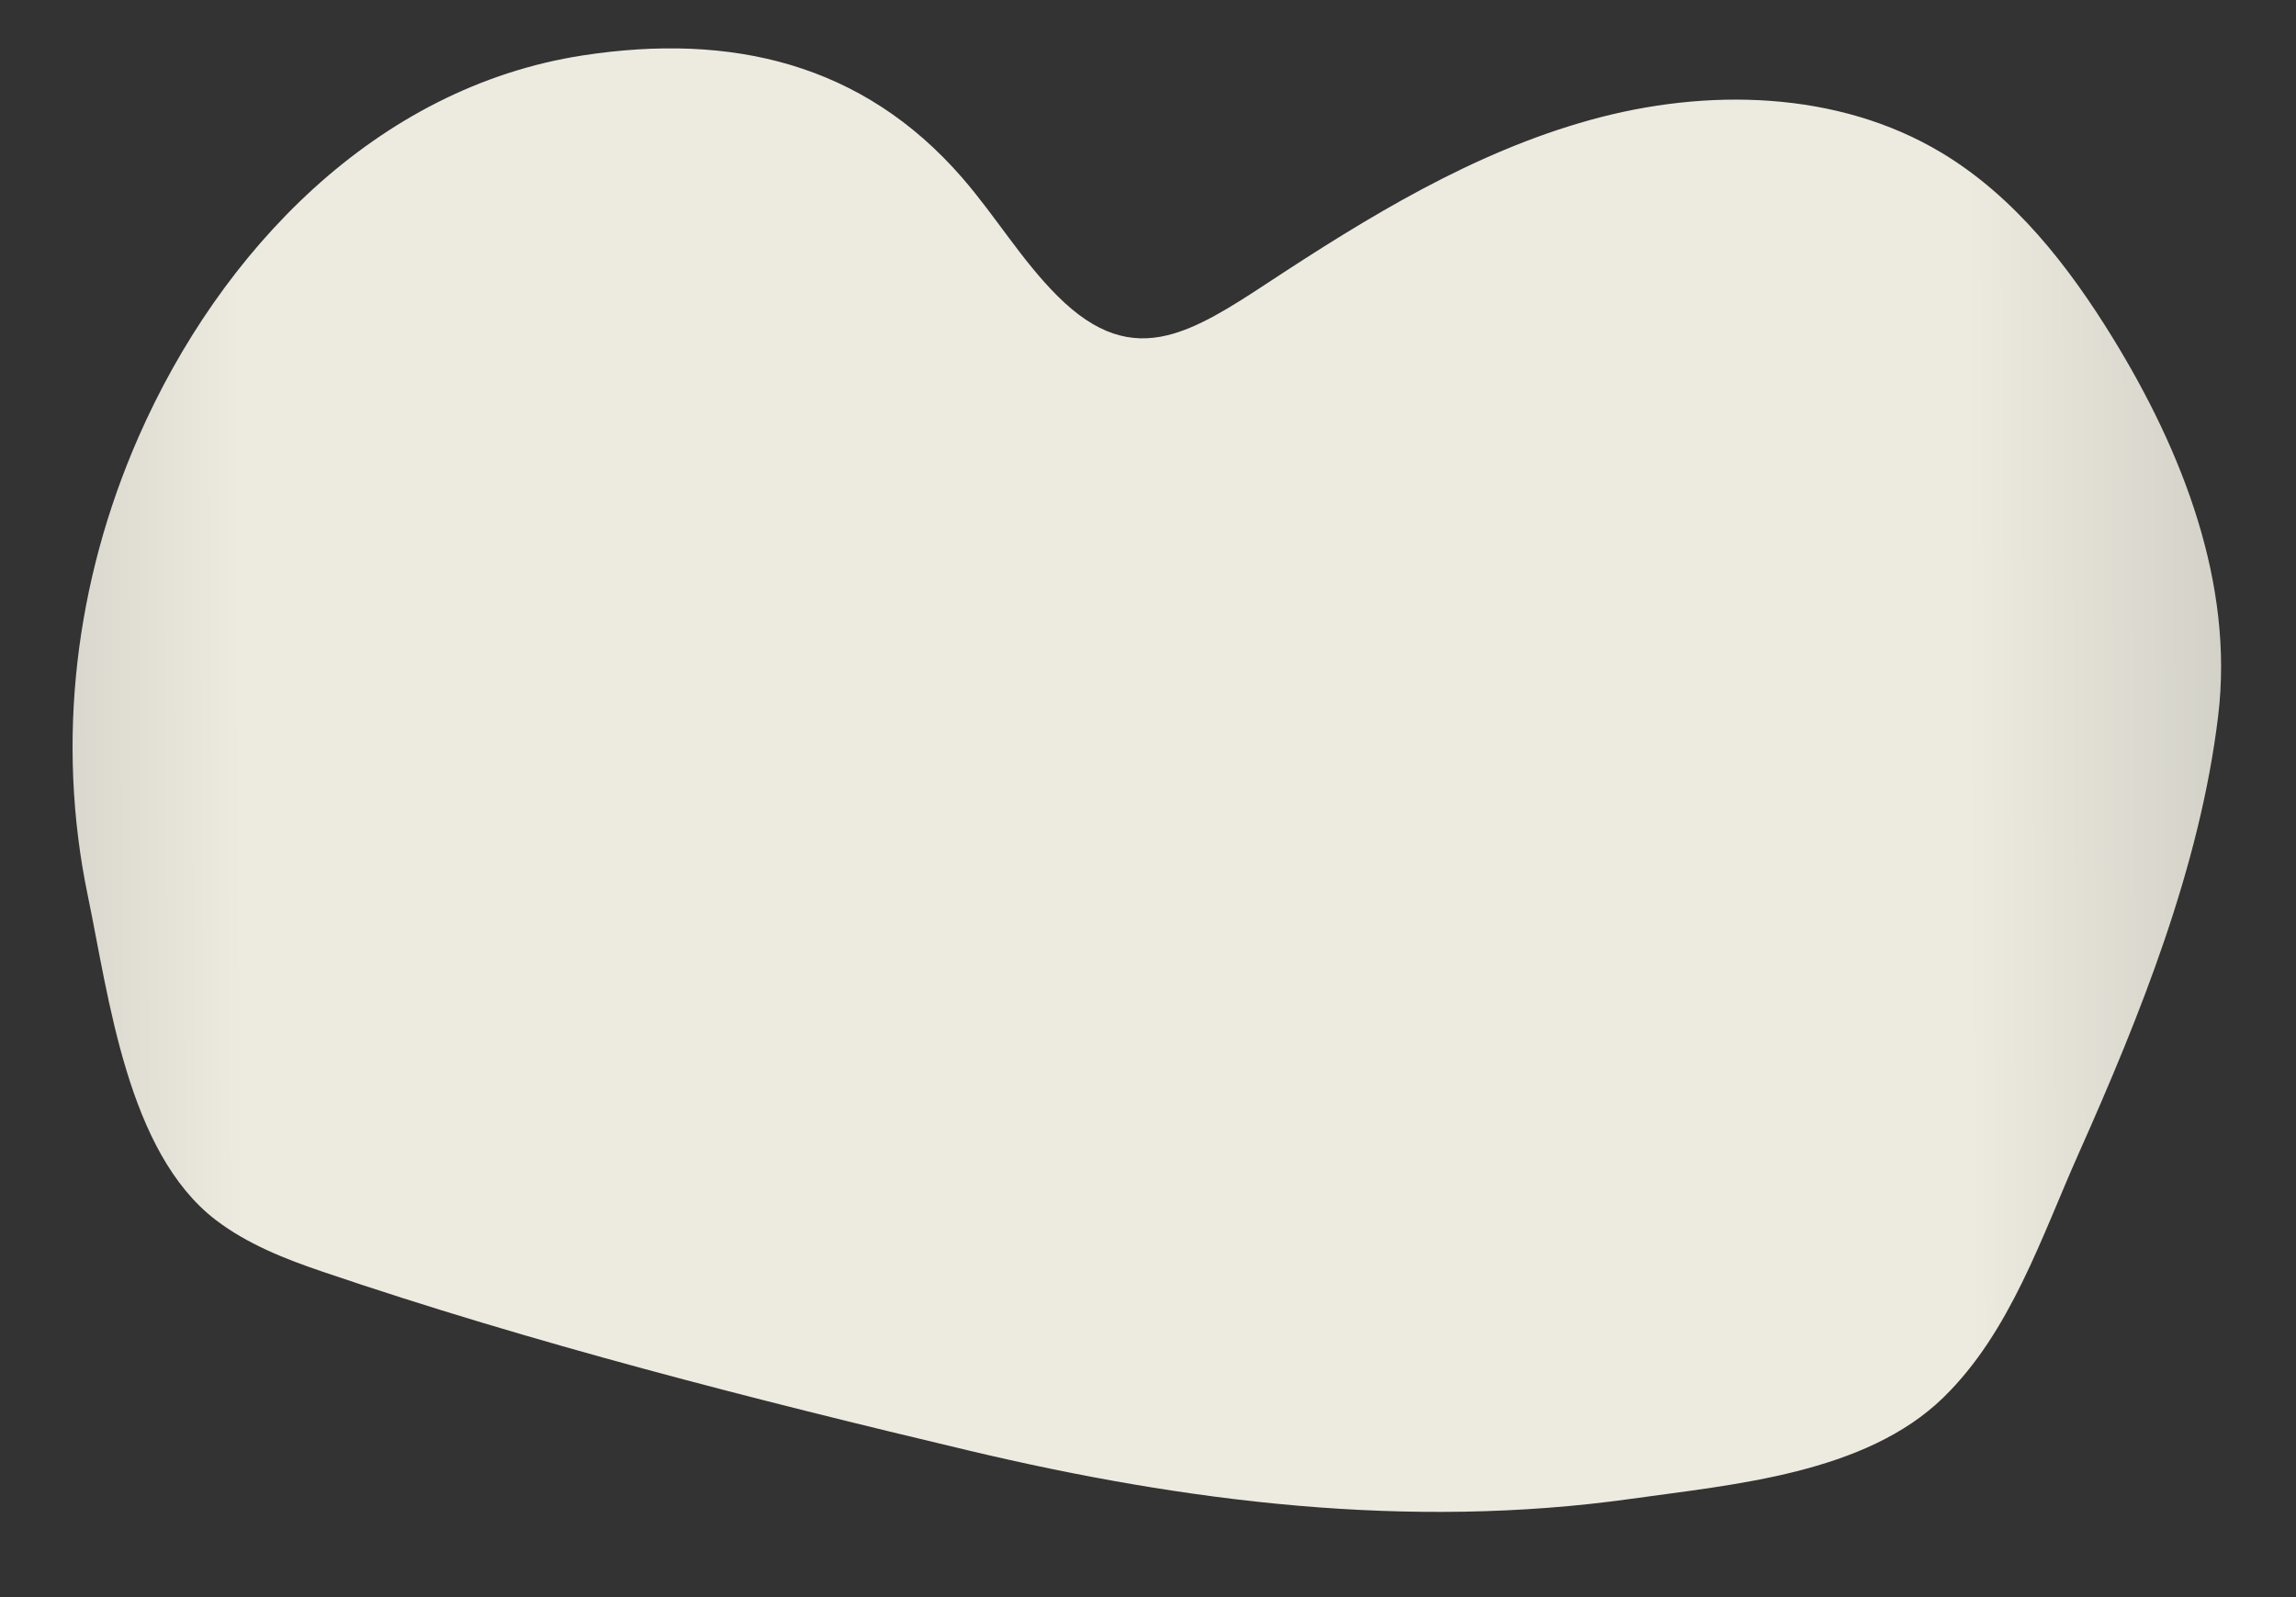 <svg width="23" height="16" viewBox="0 0 23 16" fill="none" xmlns="http://www.w3.org/2000/svg">
<rect x="0" y="0" width="23" height="16" fill="#333333" stroke="none"/>
<path d="M11.689 3.36C11.999 3.286 12.32 3.084 12.693 2.838C13.706 2.171 14.758 1.527 15.926 1.203C17.094 0.878 18.409 0.906 19.449 1.53C20.18 1.969 20.722 2.664 21.168 3.391C21.866 4.528 22.381 5.85 22.22 7.174C22.038 8.685 21.439 10.173 20.824 11.553C20.451 12.39 20.14 13.345 19.468 14C18.684 14.764 17.367 14.871 16.334 15.016C14.112 15.327 11.88 15.048 9.711 14.533C7.554 14.021 5.326 13.453 3.229 12.739C2.852 12.611 2.475 12.462 2.159 12.22C1.274 11.54 1.092 9.994 0.88 8.975C0.557 7.424 0.754 5.822 1.388 4.377C2.205 2.516 3.766 0.874 5.839 0.555C7.323 0.327 8.641 0.631 9.639 1.781C9.97 2.162 10.233 2.605 10.591 2.963C10.985 3.357 11.33 3.445 11.689 3.36Z" fill="url(#paint0_linear_123_40156)"/>
<defs>
<linearGradient id="paint0_linear_123_40156" x1="28.601" y1="7.75" x2="-5.439" y2="7.873" gradientUnits="userSpaceOnUse">
<stop stop-color="#94938C"/>
<stop offset="0.261" stop-color="#EDEBE0"/>
<stop offset="0.769" stop-color="#EDEBE0"/>
<stop offset="1" stop-color="#94938C"/>
</linearGradient>
</defs>
</svg>
